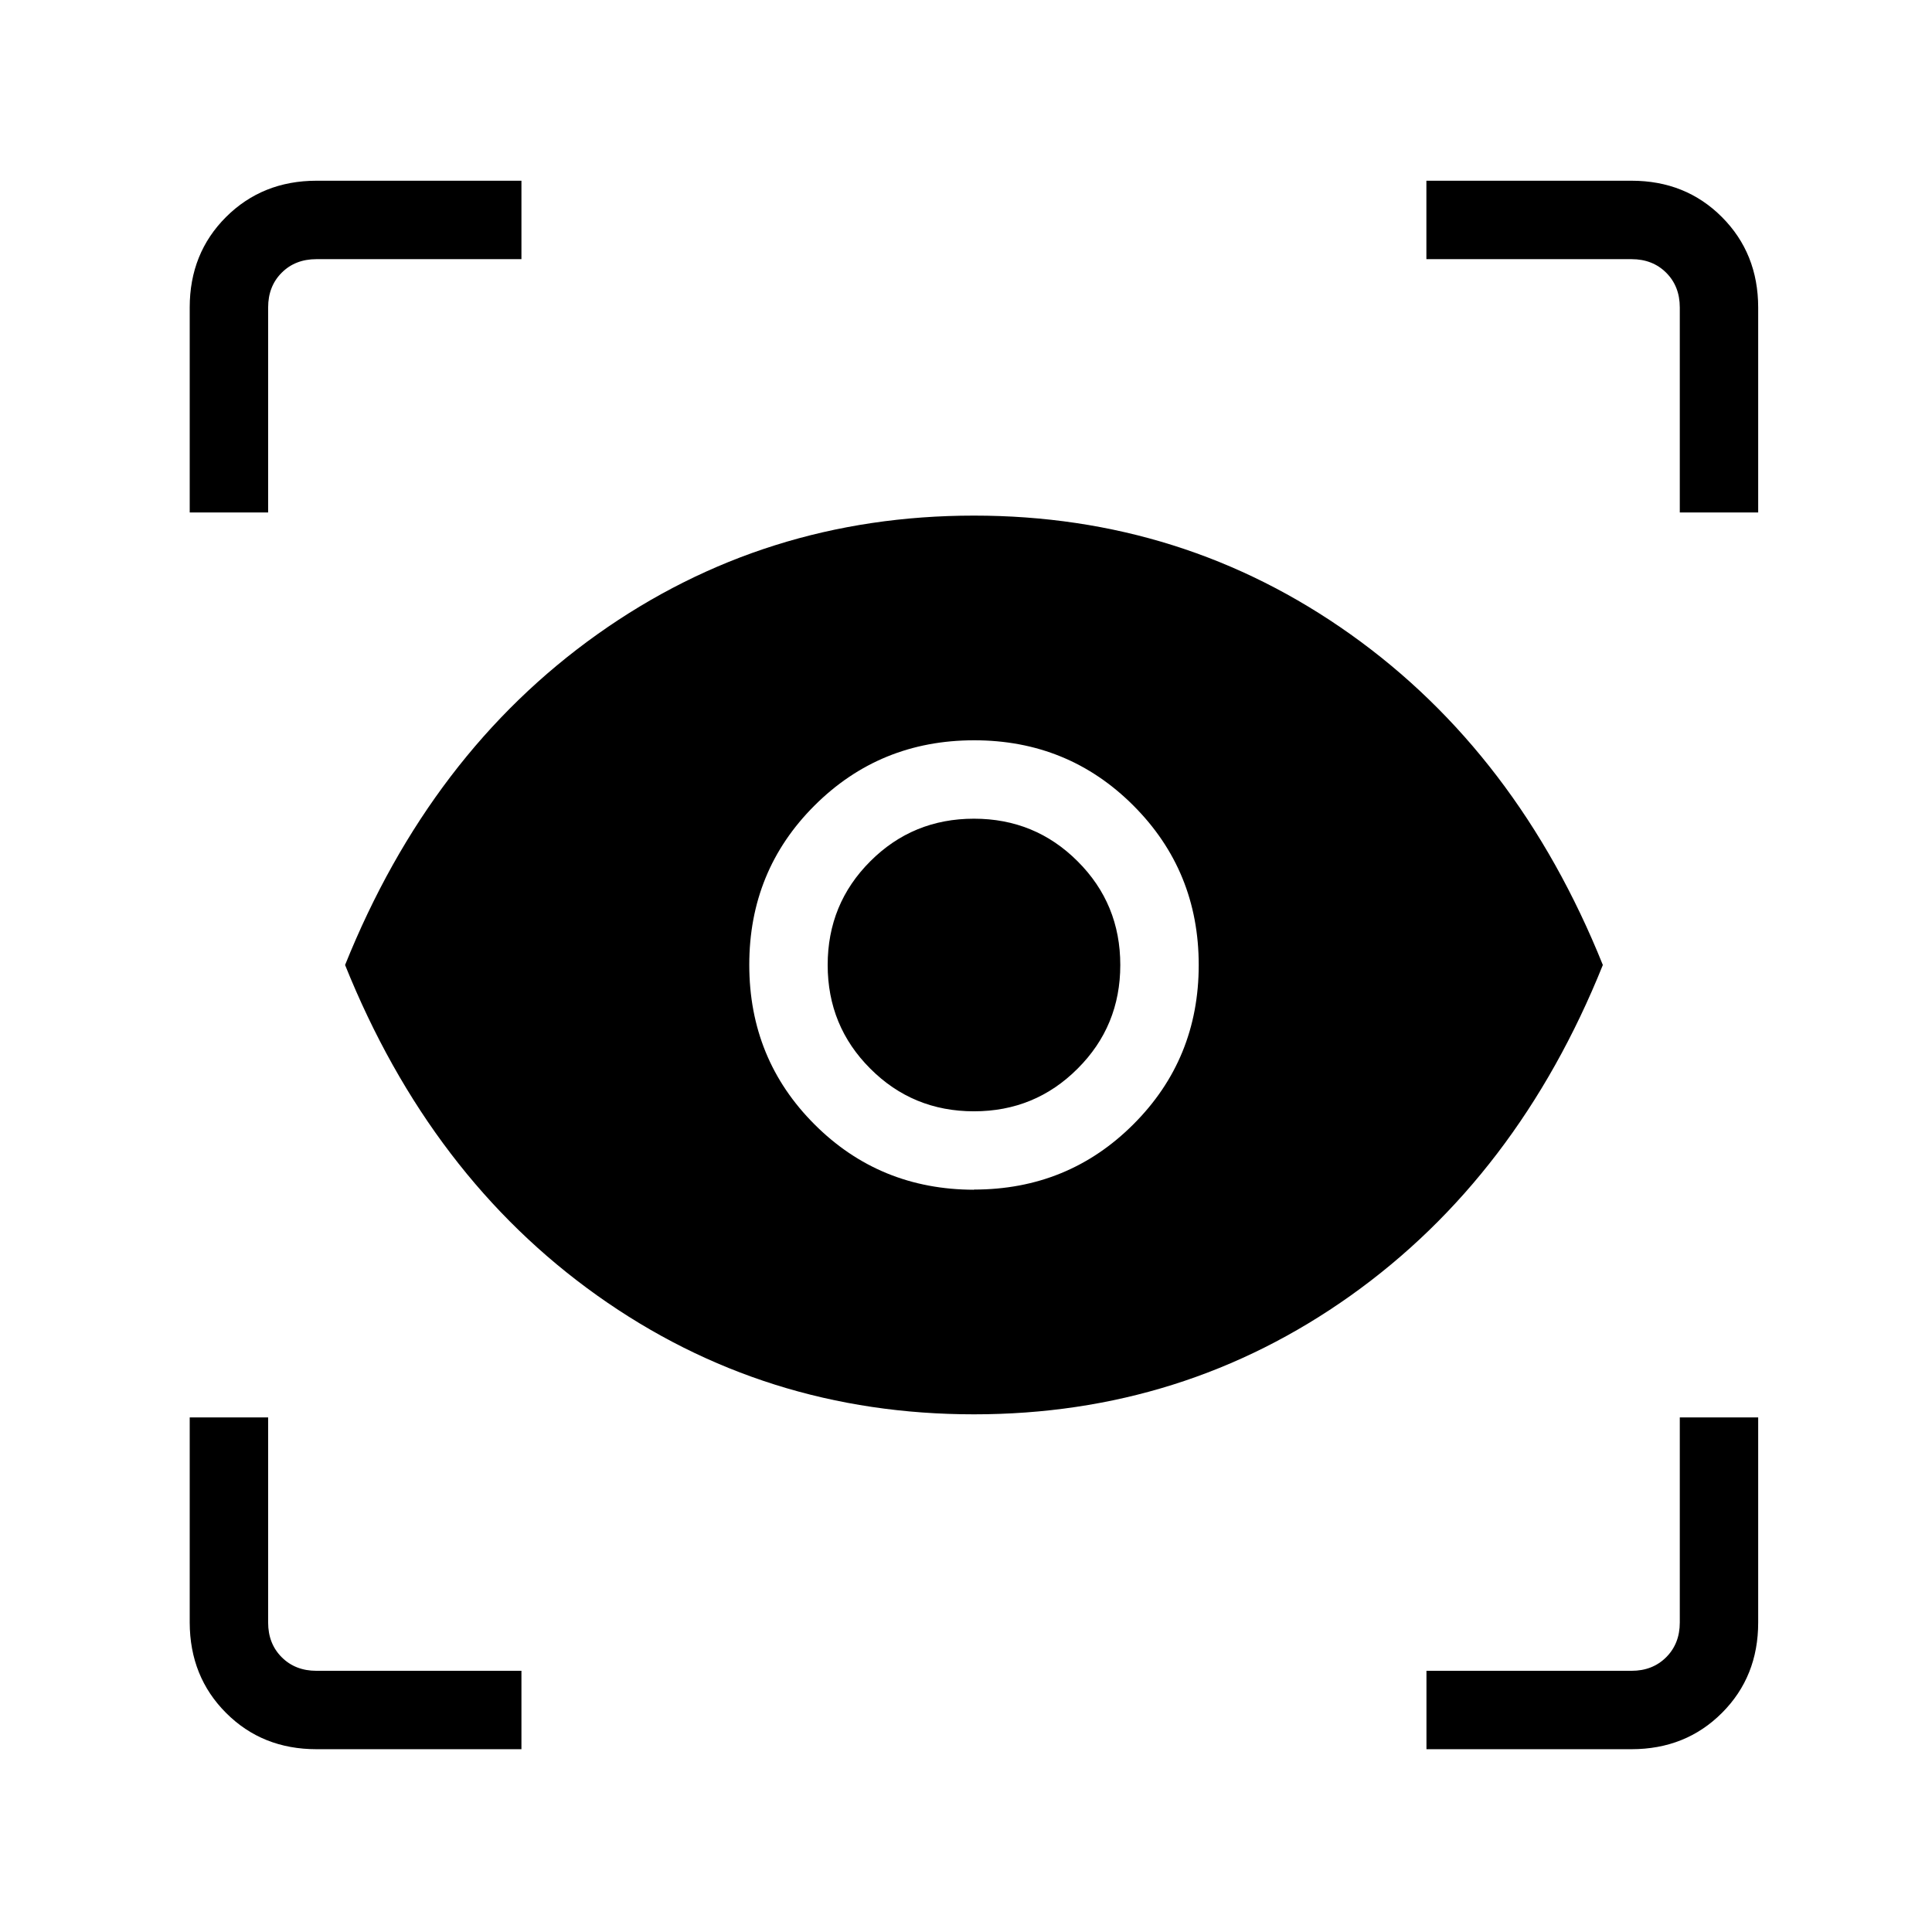 <svg width="57" height="57" viewBox="0 0 57 57" fill="none" xmlns="http://www.w3.org/2000/svg">
<path d="M15.384 51.607H9.338C8.272 51.607 7.383 51.251 6.671 50.538C5.958 49.826 5.6 48.936 5.597 47.87V41.818H7.911V47.87C7.911 48.285 8.044 48.626 8.311 48.893C8.578 49.16 8.919 49.294 9.336 49.294H15.384V51.607ZM42.085 51.607V49.294H48.136C48.55 49.294 48.891 49.16 49.158 48.893C49.425 48.626 49.559 48.285 49.559 47.87V41.818H51.872V47.87C51.872 48.935 51.516 49.823 50.803 50.536C50.091 51.249 49.201 51.606 48.136 51.607H42.085ZM28.735 41.727C24.611 41.727 20.907 40.56 17.622 38.224C14.336 35.886 11.856 32.634 10.181 28.47C11.856 24.305 14.336 21.053 17.622 18.715C20.907 16.379 24.611 15.212 28.735 15.212C32.858 15.212 36.562 16.38 39.848 18.717C43.133 21.054 45.614 24.305 47.289 28.47C45.614 32.634 43.133 35.886 39.848 38.224C36.562 40.56 32.858 41.727 28.735 41.727ZM28.735 35.096C30.586 35.096 32.154 34.455 33.438 33.171C34.723 31.888 35.366 30.321 35.366 28.47C35.366 26.619 34.723 25.051 33.438 23.766C32.154 22.481 30.586 21.839 28.735 21.841C26.884 21.842 25.316 22.484 24.031 23.766C22.746 25.047 22.104 26.616 22.106 28.47C22.107 30.324 22.749 31.892 24.031 33.173C25.312 34.455 26.881 35.098 28.735 35.101M28.735 32.787C27.533 32.787 26.513 32.367 25.676 31.528C24.838 30.691 24.419 29.671 24.419 28.47C24.419 27.268 24.838 26.248 25.676 25.411C26.513 24.573 27.533 24.154 28.735 24.154C29.936 24.154 30.956 24.573 31.793 25.411C32.633 26.248 33.052 27.268 33.052 28.47C33.052 29.671 32.633 30.691 31.793 31.528C30.956 32.367 29.936 32.787 28.735 32.787ZM5.597 15.119V9.071C5.597 8.005 5.954 7.116 6.668 6.403C7.382 5.691 8.272 5.333 9.336 5.332H15.384V7.646H9.336C8.919 7.646 8.578 7.779 8.311 8.046C8.044 8.313 7.911 8.654 7.911 9.071V15.119H5.597ZM49.559 15.119V9.071C49.559 8.654 49.425 8.313 49.158 8.046C48.891 7.779 48.55 7.646 48.136 7.646H42.083V5.332H48.136C49.2 5.332 50.088 5.689 50.801 6.403C51.514 7.117 51.871 8.007 51.872 9.071V15.119H49.559Z" fill="black"/>
</svg>

